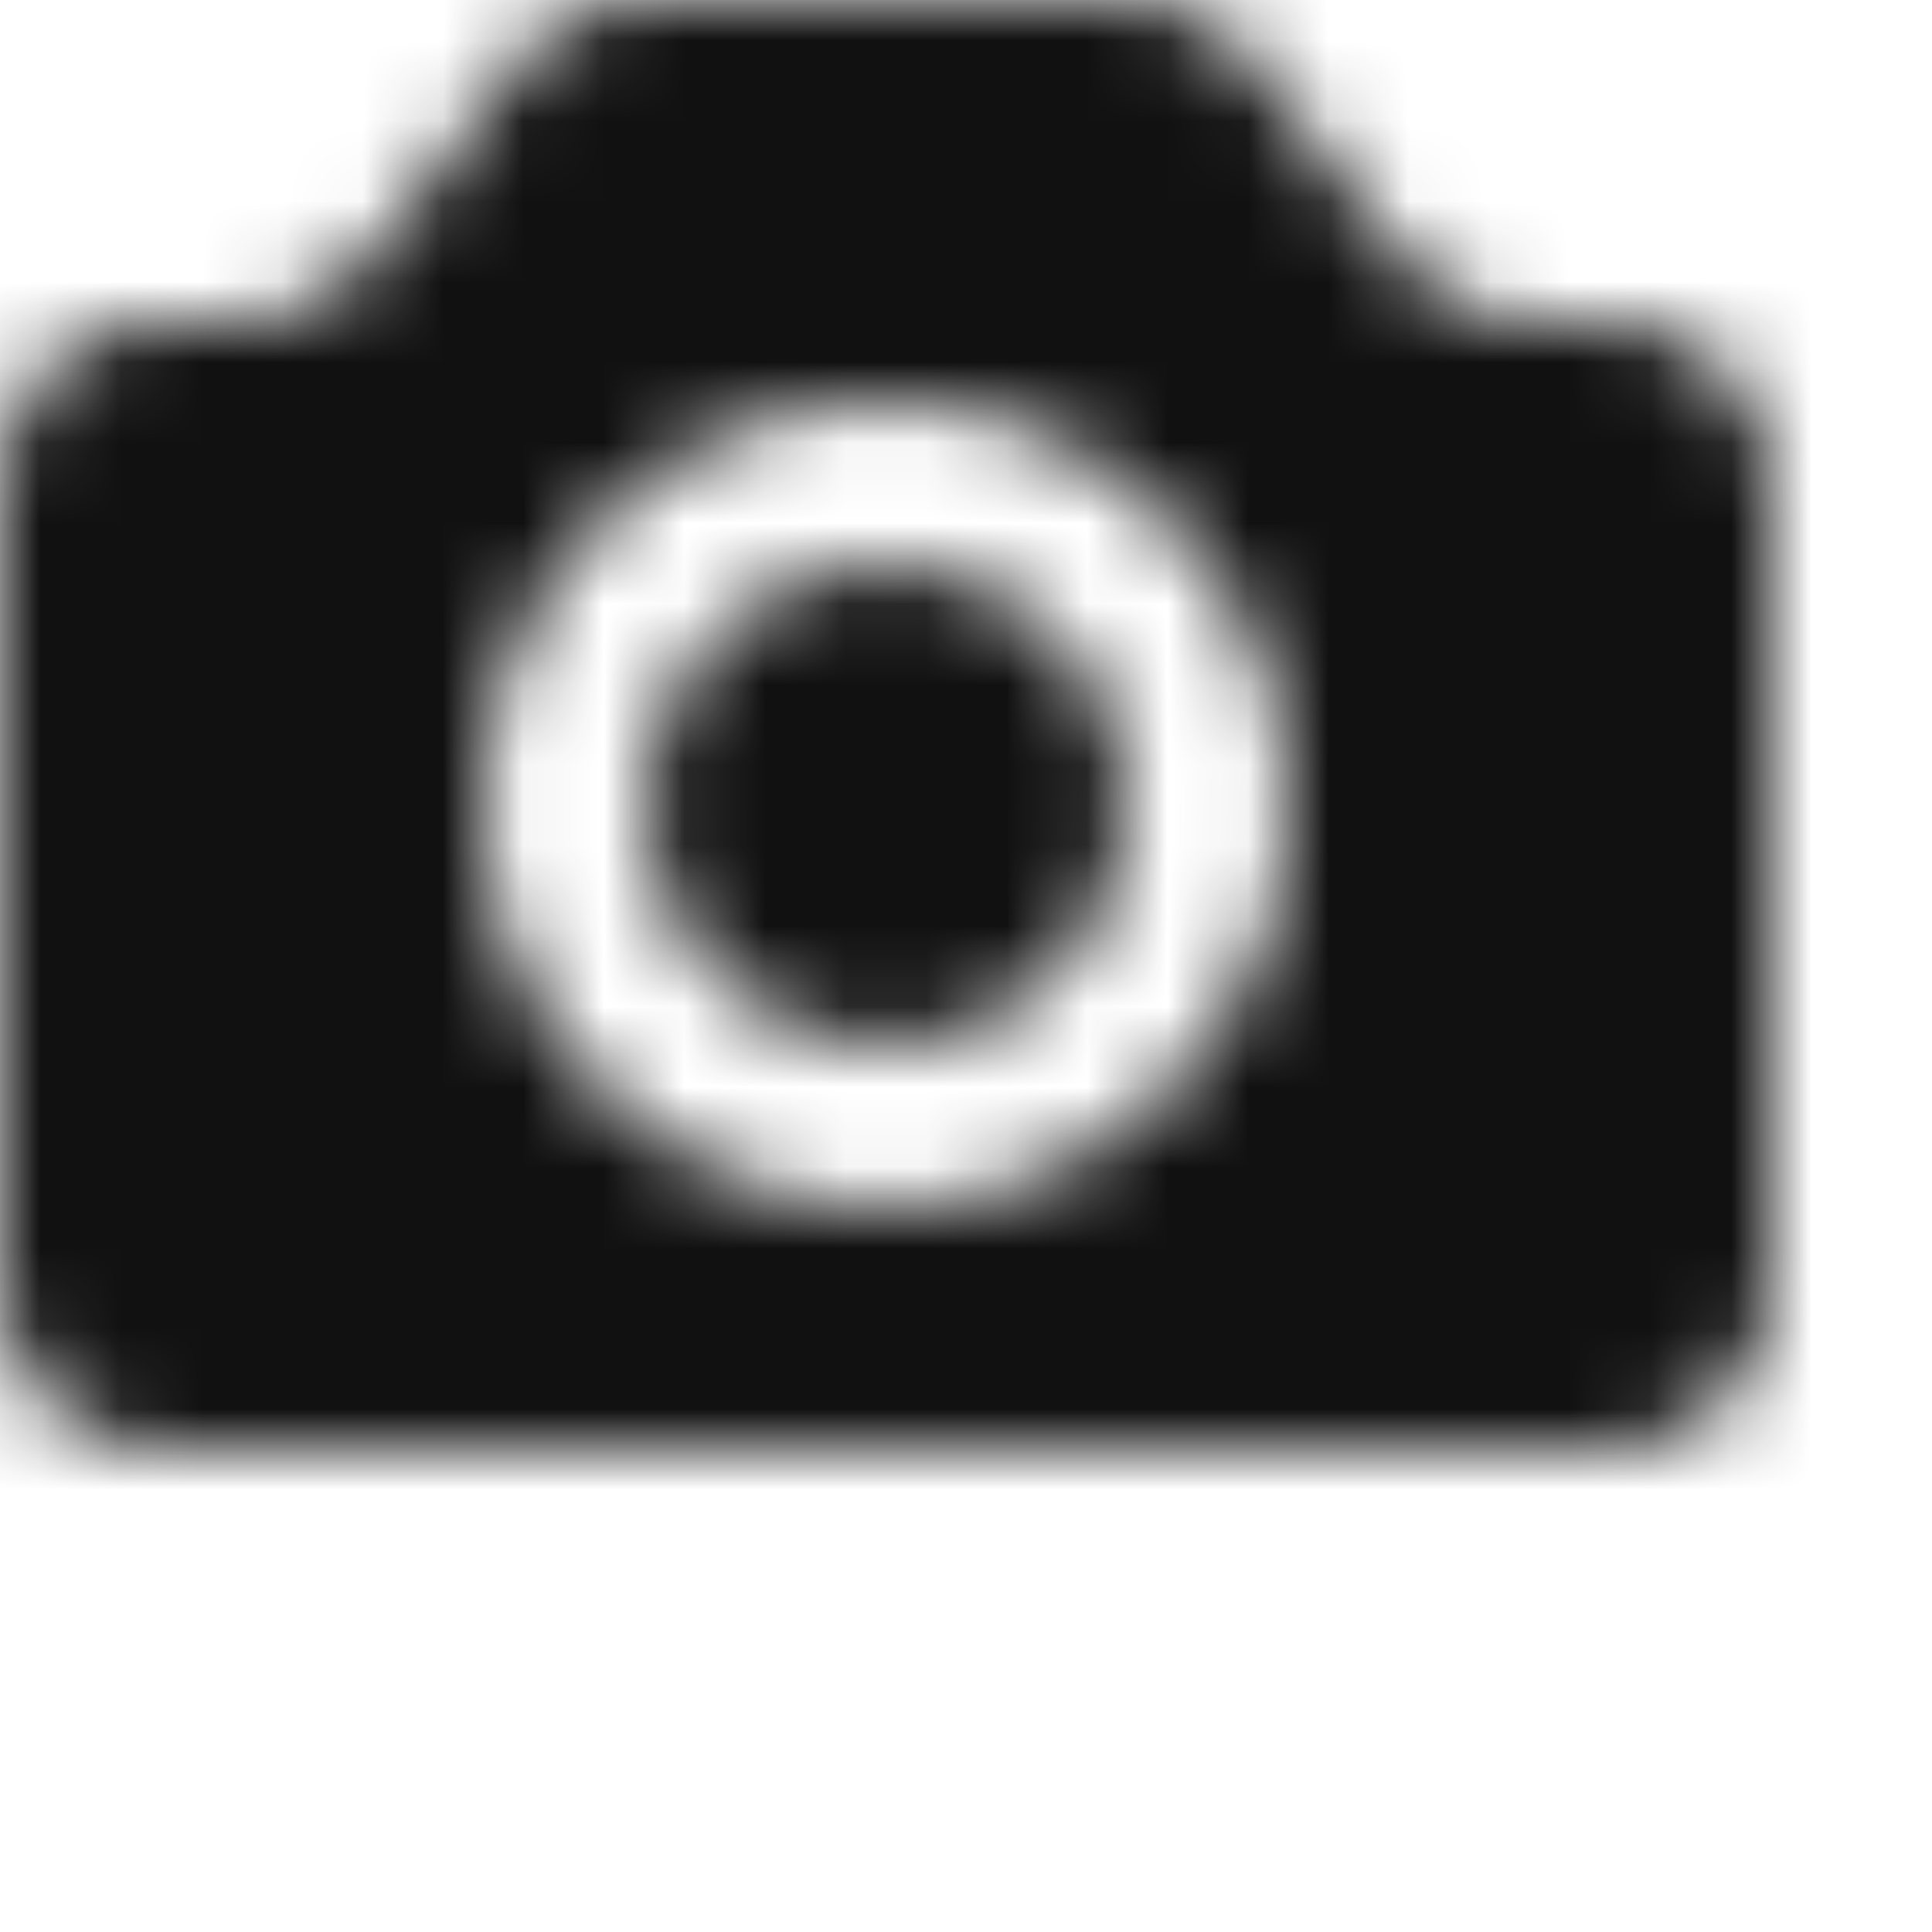 <?xml version="1.0" encoding="UTF-8"?>
<svg width="24px" height="24px" viewBox="0 0 24 24" version="1.1" xmlns="http://www.w3.org/2000/svg"
     xmlns:xlink="http://www.w3.org/1999/xlink">
    <defs>
        <path d="M14,0 C14.53,0 15.039,0.211 15.415,0.586 L15.415,0.586 L17.243,3 L17.25,3 L17.4,3.2 C17.778,3.704 18.37,4 19,4 L19,4 L20,4 C21.105,4 22,4.895 22,6 L22,6 L22,16 C22,17.105 21.105,18 20,18 L20,18 L2,18 C0.895,18 0,17.105 0,16 L0,16 L0,6 C0,4.895 0.895,4 2,4 L2,4 L3,4 C3.63,4 4.222,3.704 4.6,3.2 L4.6,3.2 L4.75,3 L4.757,3 L6.586,0.586 C6.961,0.211 7.47,0 8,0 L8,0 Z M11,5 C8.239,5 6,7.239 6,10 C6,12.761 8.239,15 11,15 C13.761,15 16,12.761 16,10 C16,7.239 13.761,5 11,5 Z M11,7 C12.657,7 14,8.343 14,10 C14,11.657 12.657,13 11,13 C9.343,13 8,11.657 8,10 C8,8.343 9.343,7 11,7 Z"
              id="path-1"/>
    </defs>
    <g stroke="none" stroke-width="1" fill="none" fill-rule="evenodd">
        <g transform="translate(1, 3)">
            <mask id="mask-2" fill="white">
                <use xlink:href="#path-1"/>
            </mask>
            <g fill-rule="nonzero"/>
            <rect id="↳-icon-tint" fill="#111111" mask="url(#mask-2)" x="-1" y="-3" width="24" height="24"/>
        </g>
    </g>
</svg>